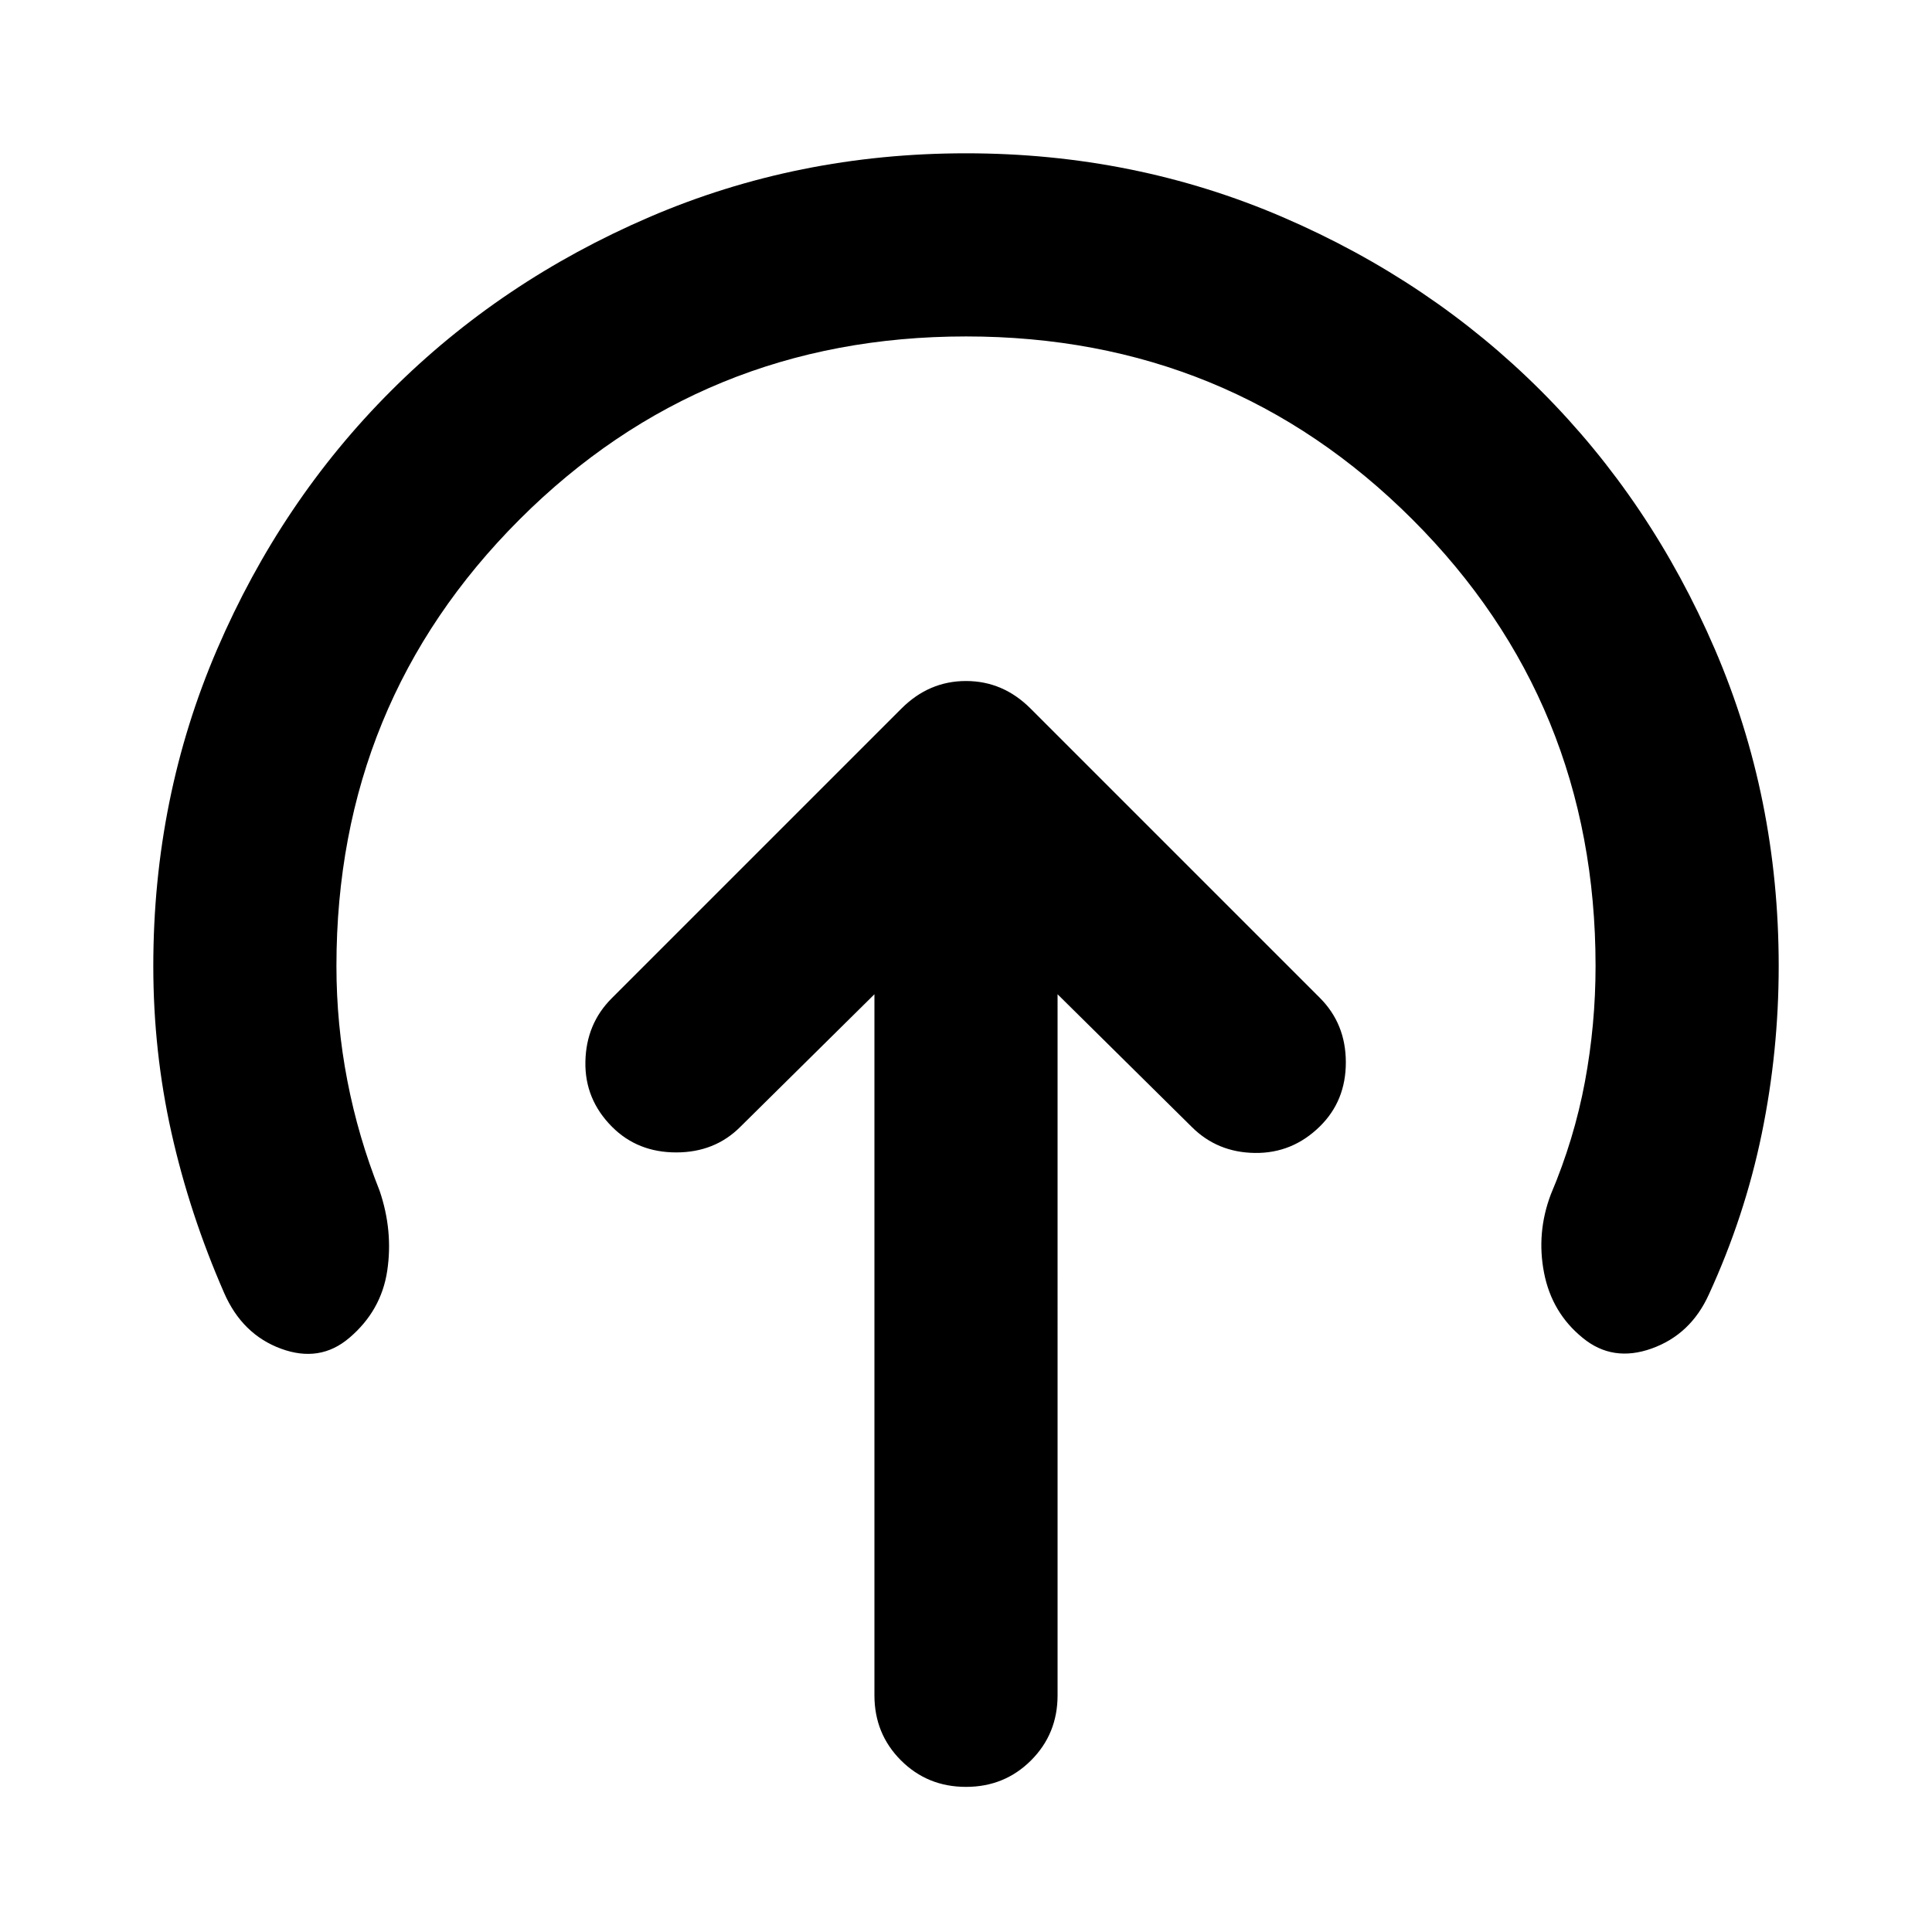 <svg xmlns="http://www.w3.org/2000/svg" height="24" viewBox="0 96 960 960" width="24"><path d="M434.5 590.044v348.347q0 19.153 13.174 32.327 13.174 13.173 32.326 13.173t32.326-13.173q13.174-13.174 13.174-32.327V590.044l66.674 65.913q12.674 12.674 31.326 12.935 18.652.26 32.326-13.174 12.913-12.674 12.913-31.827 0-19.152-12.913-32.065L512.065 448.065Q498.391 434.391 480 434.391t-32.065 13.674l-144 144q-12.674 12.674-13.055 31.446-.38 18.772 13.294 32.446 12.674 12.674 31.826 12.674t31.826-12.674l66.674-65.913Zm45.5-326.87q-130.891 0-221.859 90.967Q167.174 445.109 167.174 576q0 28.935 5.424 56.989t16.032 54.706q6.761 19.87 3.783 39.74-2.978 19.869-18.848 33.347-14.63 12.479-33.924 5.381-19.293-7.098-28.293-27.772-17.087-39.087-26.13-79.435-9.044-40.347-9.044-82.956 0-83.717 31.739-157.435 31.739-73.717 86.337-128.315t128.315-86.337Q396.283 172.174 480 172.174t157.435 31.739q73.717 31.739 128.315 86.337t86.337 128.315Q883.826 492.283 883.826 576q0 42.37-8.424 83.359t-26.271 79.836q-9 19.914-28.413 26.87-19.414 6.957-34.283-5.283-15.348-12.478-19.207-32.347-3.858-19.87 3.381-38.979 11.608-27.413 16.913-55.847 5.304-28.435 5.304-57.609 0-130.891-90.967-221.859Q610.891 263.174 480 263.174Z"/></svg>